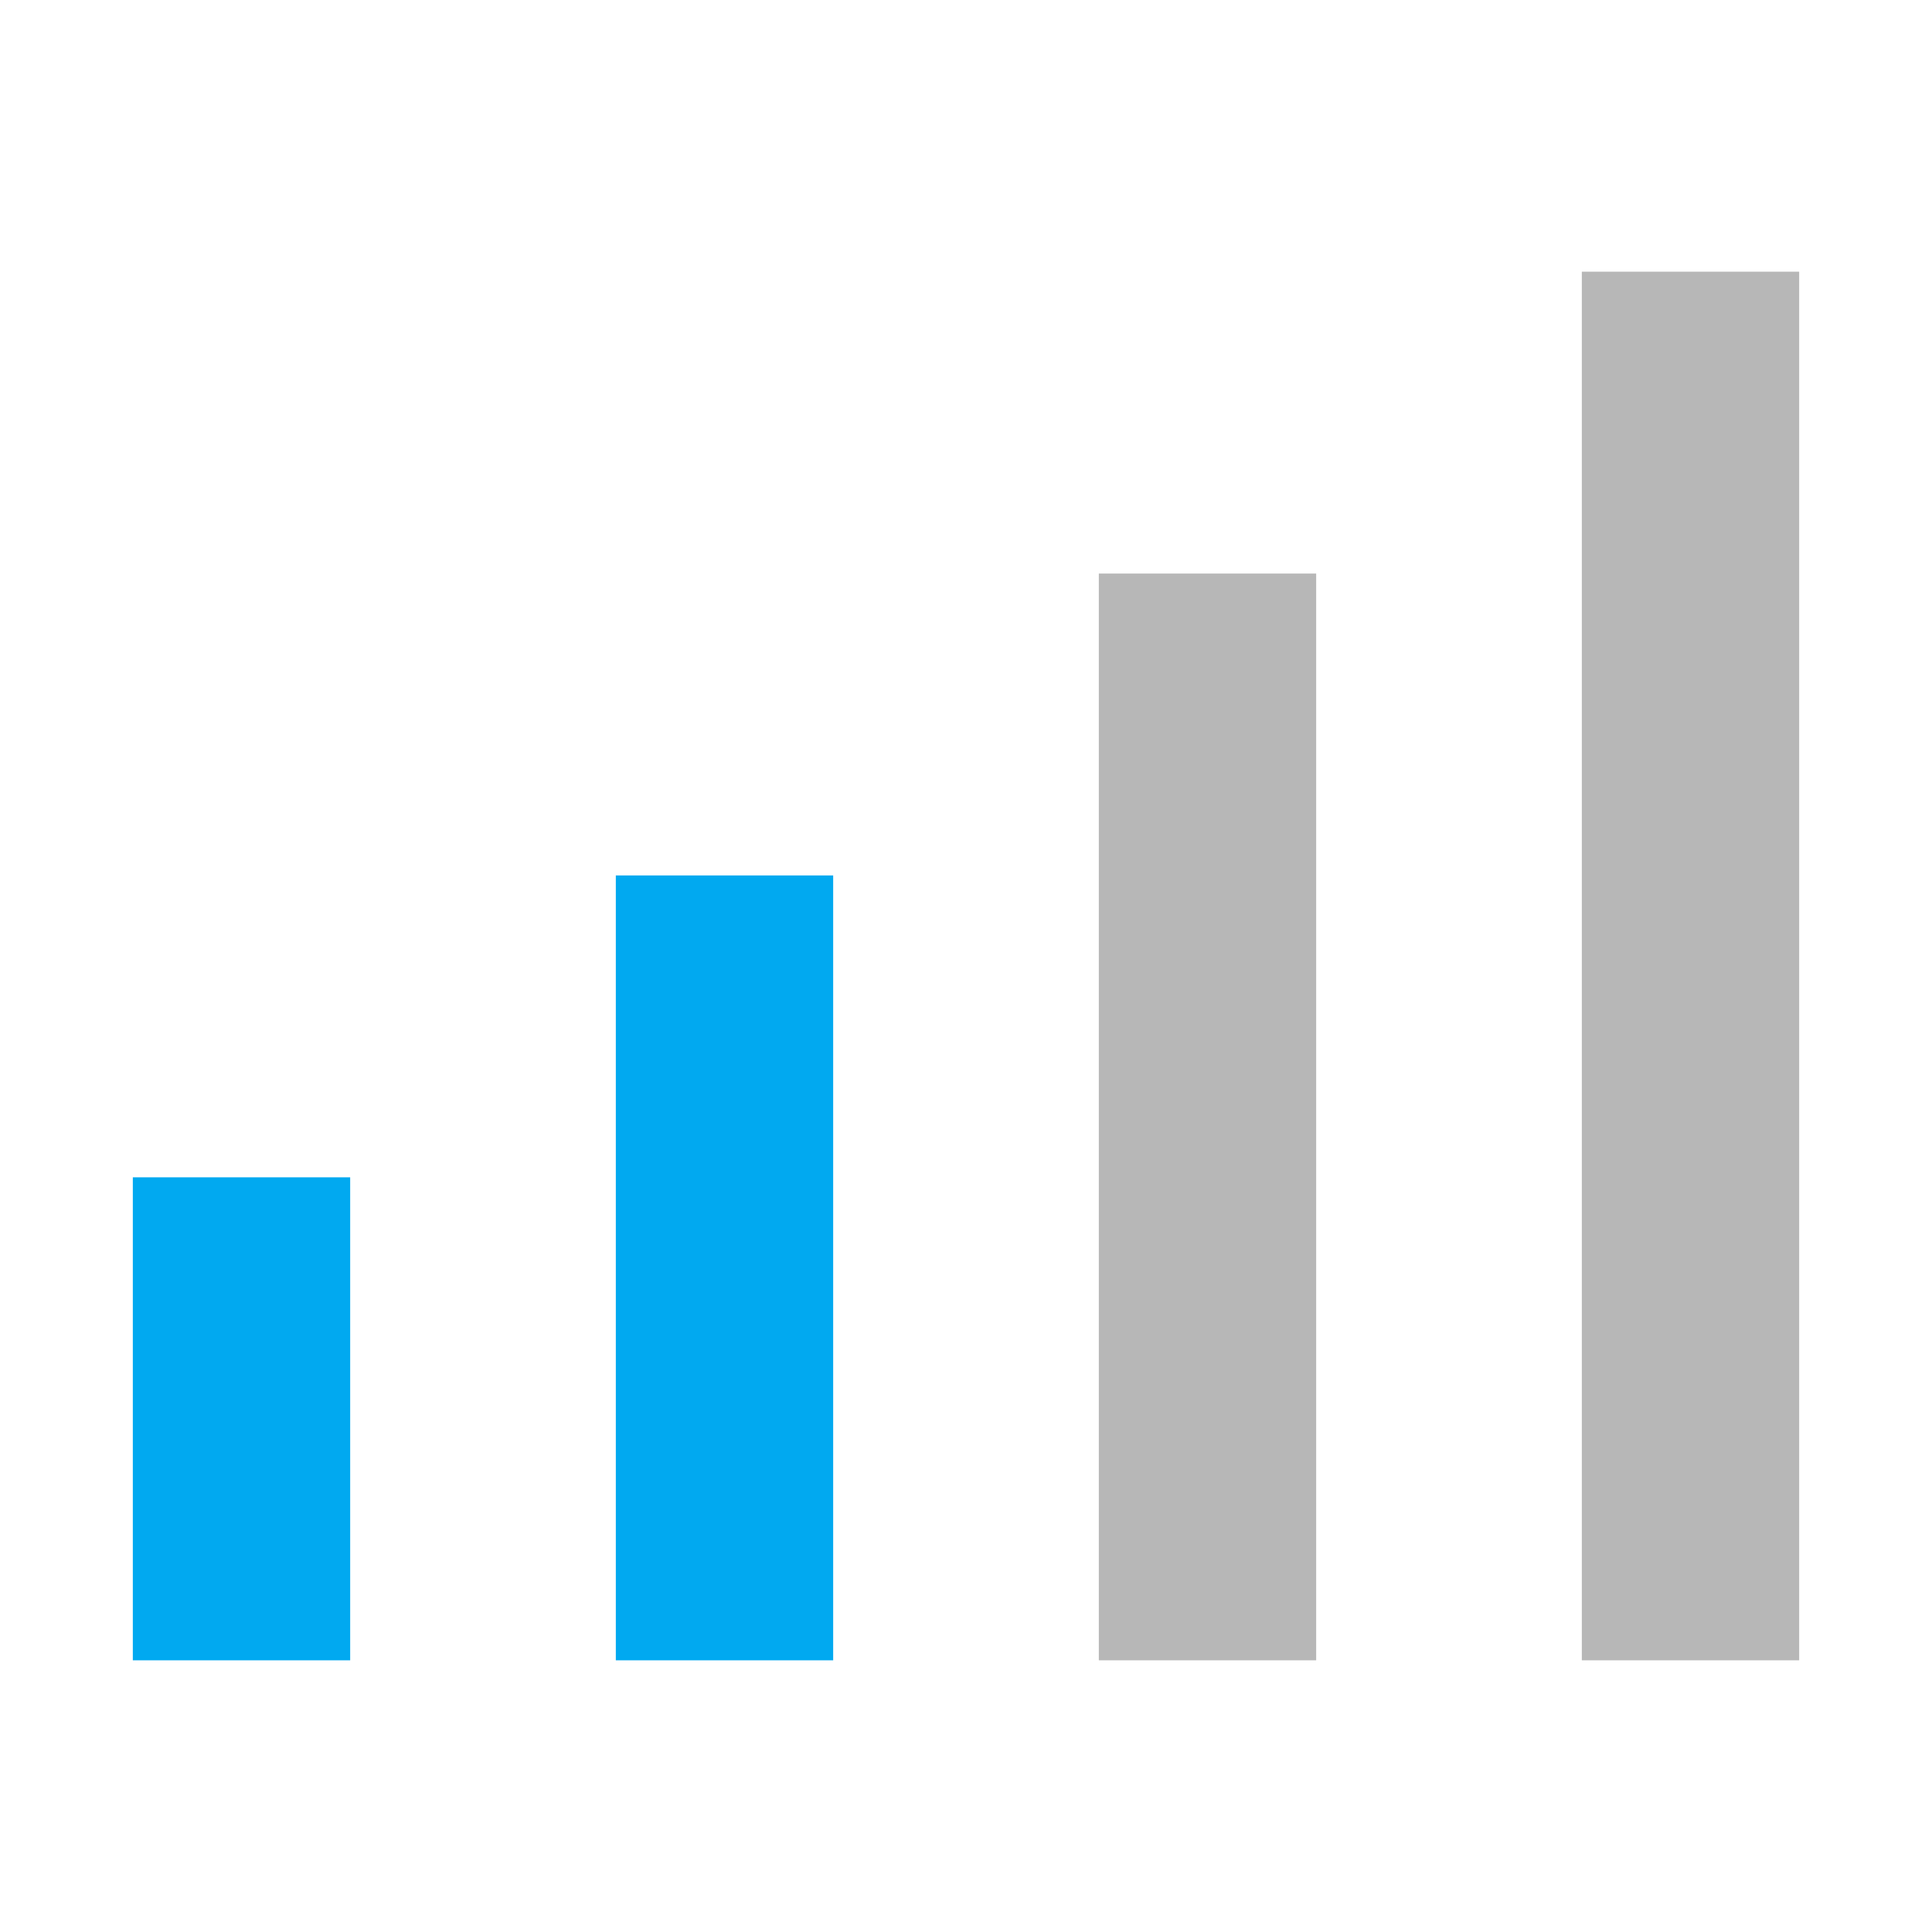 <?xml version="1.0" encoding="utf-8"?>
<!-- Generator: Adobe Illustrator 19.0.1, SVG Export Plug-In . SVG Version: 6.00 Build 0)  -->
<svg class="parseSVG-ic_signal2"  version="1.1" id="图层_1" xmlns="http://www.w3.org/2000/svg" xmlns:xlink="http://www.w3.org/1999/xlink" x="0px" y="0px"
	 viewBox="0 0 32 32" style="enable-background:new 0 0 32 32;" xml:space="preserve">
<style type="text/css">
	.parseSVG-ic_signal2 .st0{fill:#01a9f0;}
	.parseSVG-ic_signal2 .st1{fill:none;stroke:#01a9f0;stroke-width:2;stroke-miterlimit:10;}
	.parseSVG-ic_signal2 .st2{fill:#B7B7B7;}
	.parseSVG-ic_signal2 .st3{fill:none;stroke:#00A9F0;stroke-width:2;}
	.parseSVG-ic_signal2 .st4{fill:none;stroke:#00A9F0;stroke-width:2;stroke-miterlimit:10;}
	.parseSVG-ic_signal2 .st5{fill:#00A9F0;}
	.parseSVG-ic_signal2 .st6{fill:#01A9F0;}
	.parseSVG-ic_signal2 .st7{fill:none;stroke:#01A9F0;stroke-width:2;}
	.parseSVG-ic_signal2 .st8{fill:none;stroke:#01A9F0;stroke-width:2;stroke-miterlimit:10;}
	.parseSVG-ic_signal2 .st9{fill:#FF921E;}
	.parseSVG-ic_signal2 .st10{fill:#FFFFFF;}
</style>
<rect x="2.2" y="19.5" class="st0" width="3.6" height="8"/>
<rect x="10.2" y="14.5" class="st0" width="3.6" height="13"/>
<rect x="18.2" y="9.5" class="st2" width="3.6" height="18"/>
<rect x="26.2" y="4.5" class="st2" width="3.6" height="23"/>
</svg>
